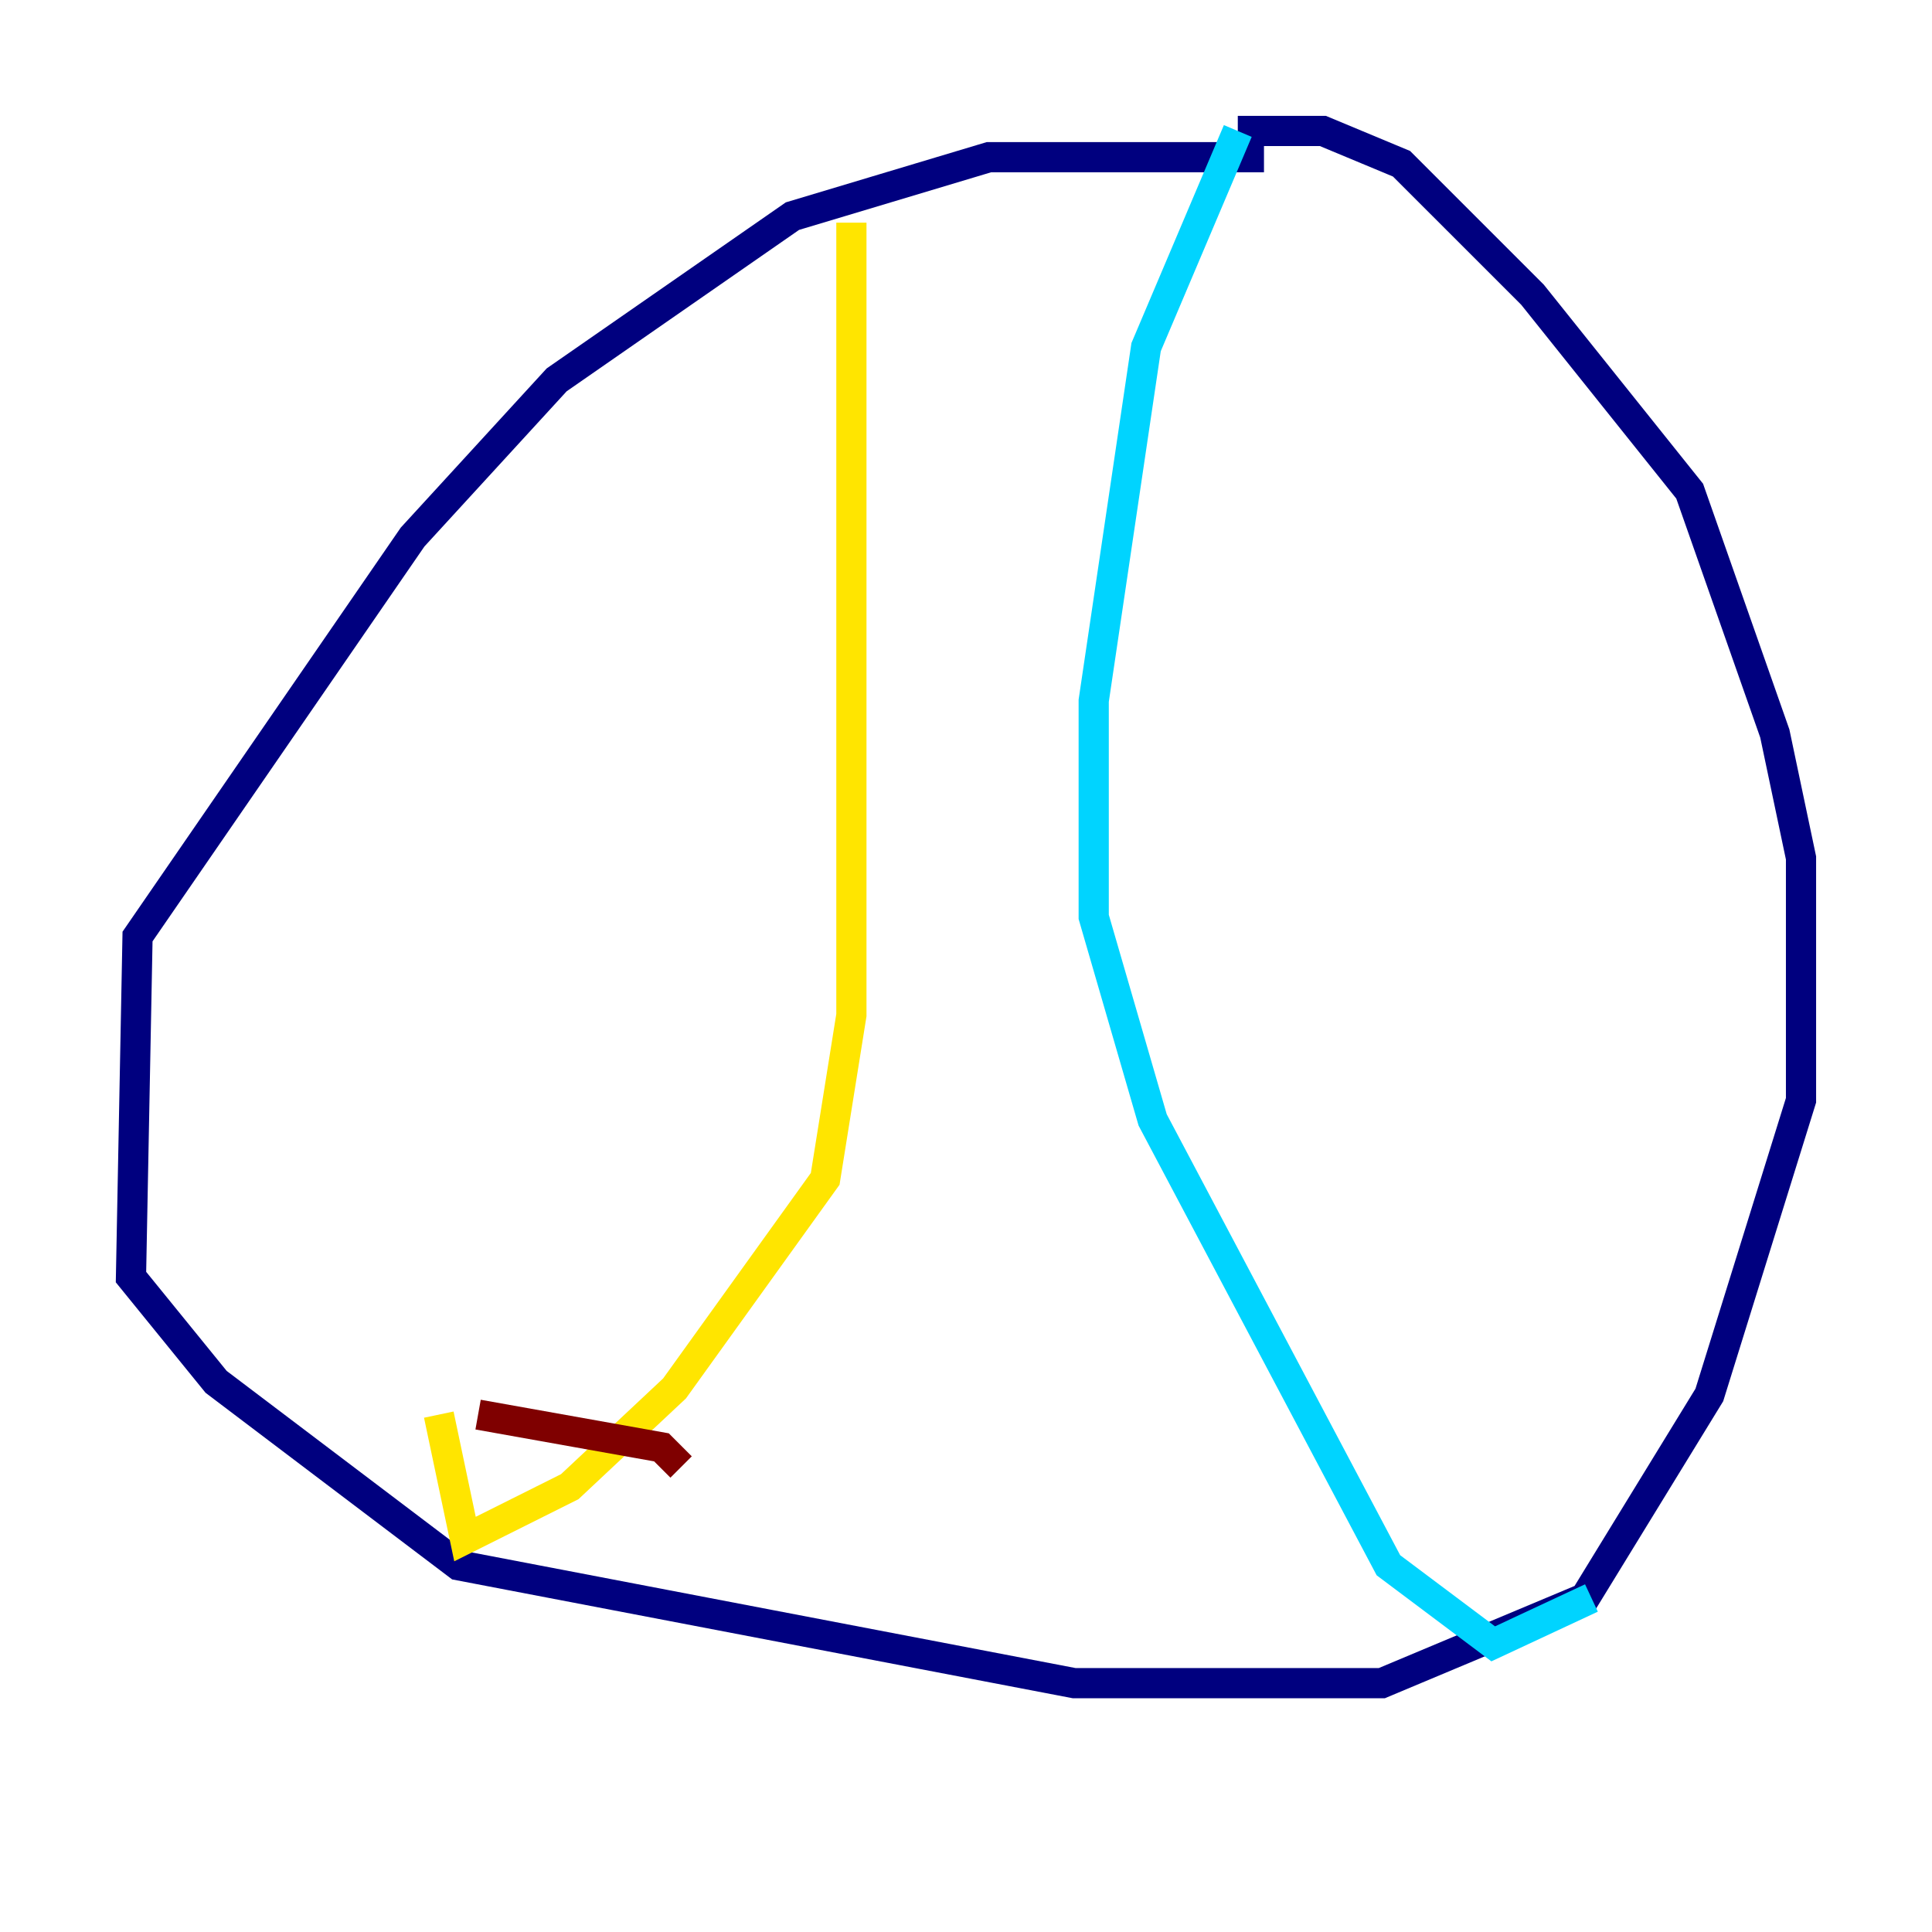 <?xml version="1.0" encoding="utf-8" ?>
<svg baseProfile="tiny" height="128" version="1.2" viewBox="0,0,128,128" width="128" xmlns="http://www.w3.org/2000/svg" xmlns:ev="http://www.w3.org/2001/xml-events" xmlns:xlink="http://www.w3.org/1999/xlink"><defs /><polyline fill="none" points="83.742,10.414 65.519,10.414 52.502,14.319 36.881,25.166 27.336,35.58 9.112,62.047 8.678,84.61 14.319,91.552 30.373,103.702 71.159,111.512 91.552,111.512 105.003,105.871 113.248,92.42 119.322,72.895 119.322,56.841 117.586,48.597 111.946,32.542 101.532,19.525 92.854,10.848 87.647,8.678 82.007,8.678" stroke="#00007f" stroke-width="2" /><polyline fill="none" points="82.007,8.678 75.932,22.997 72.461,46.427 72.461,60.746 76.366,74.197 91.986,103.702 98.929,108.909 105.437,105.871" stroke="#00d4ff" stroke-width="2" /><polyline fill="none" points="56.407,14.752 56.407,67.254 54.671,78.102 44.691,91.986 37.749,98.495 30.807,101.966 29.071,93.722" stroke="#ffe500" stroke-width="2" /><polyline fill="none" points="31.675,93.722 43.824,95.891 45.125,97.193" stroke="#7f0000" stroke-width="2" /></svg>